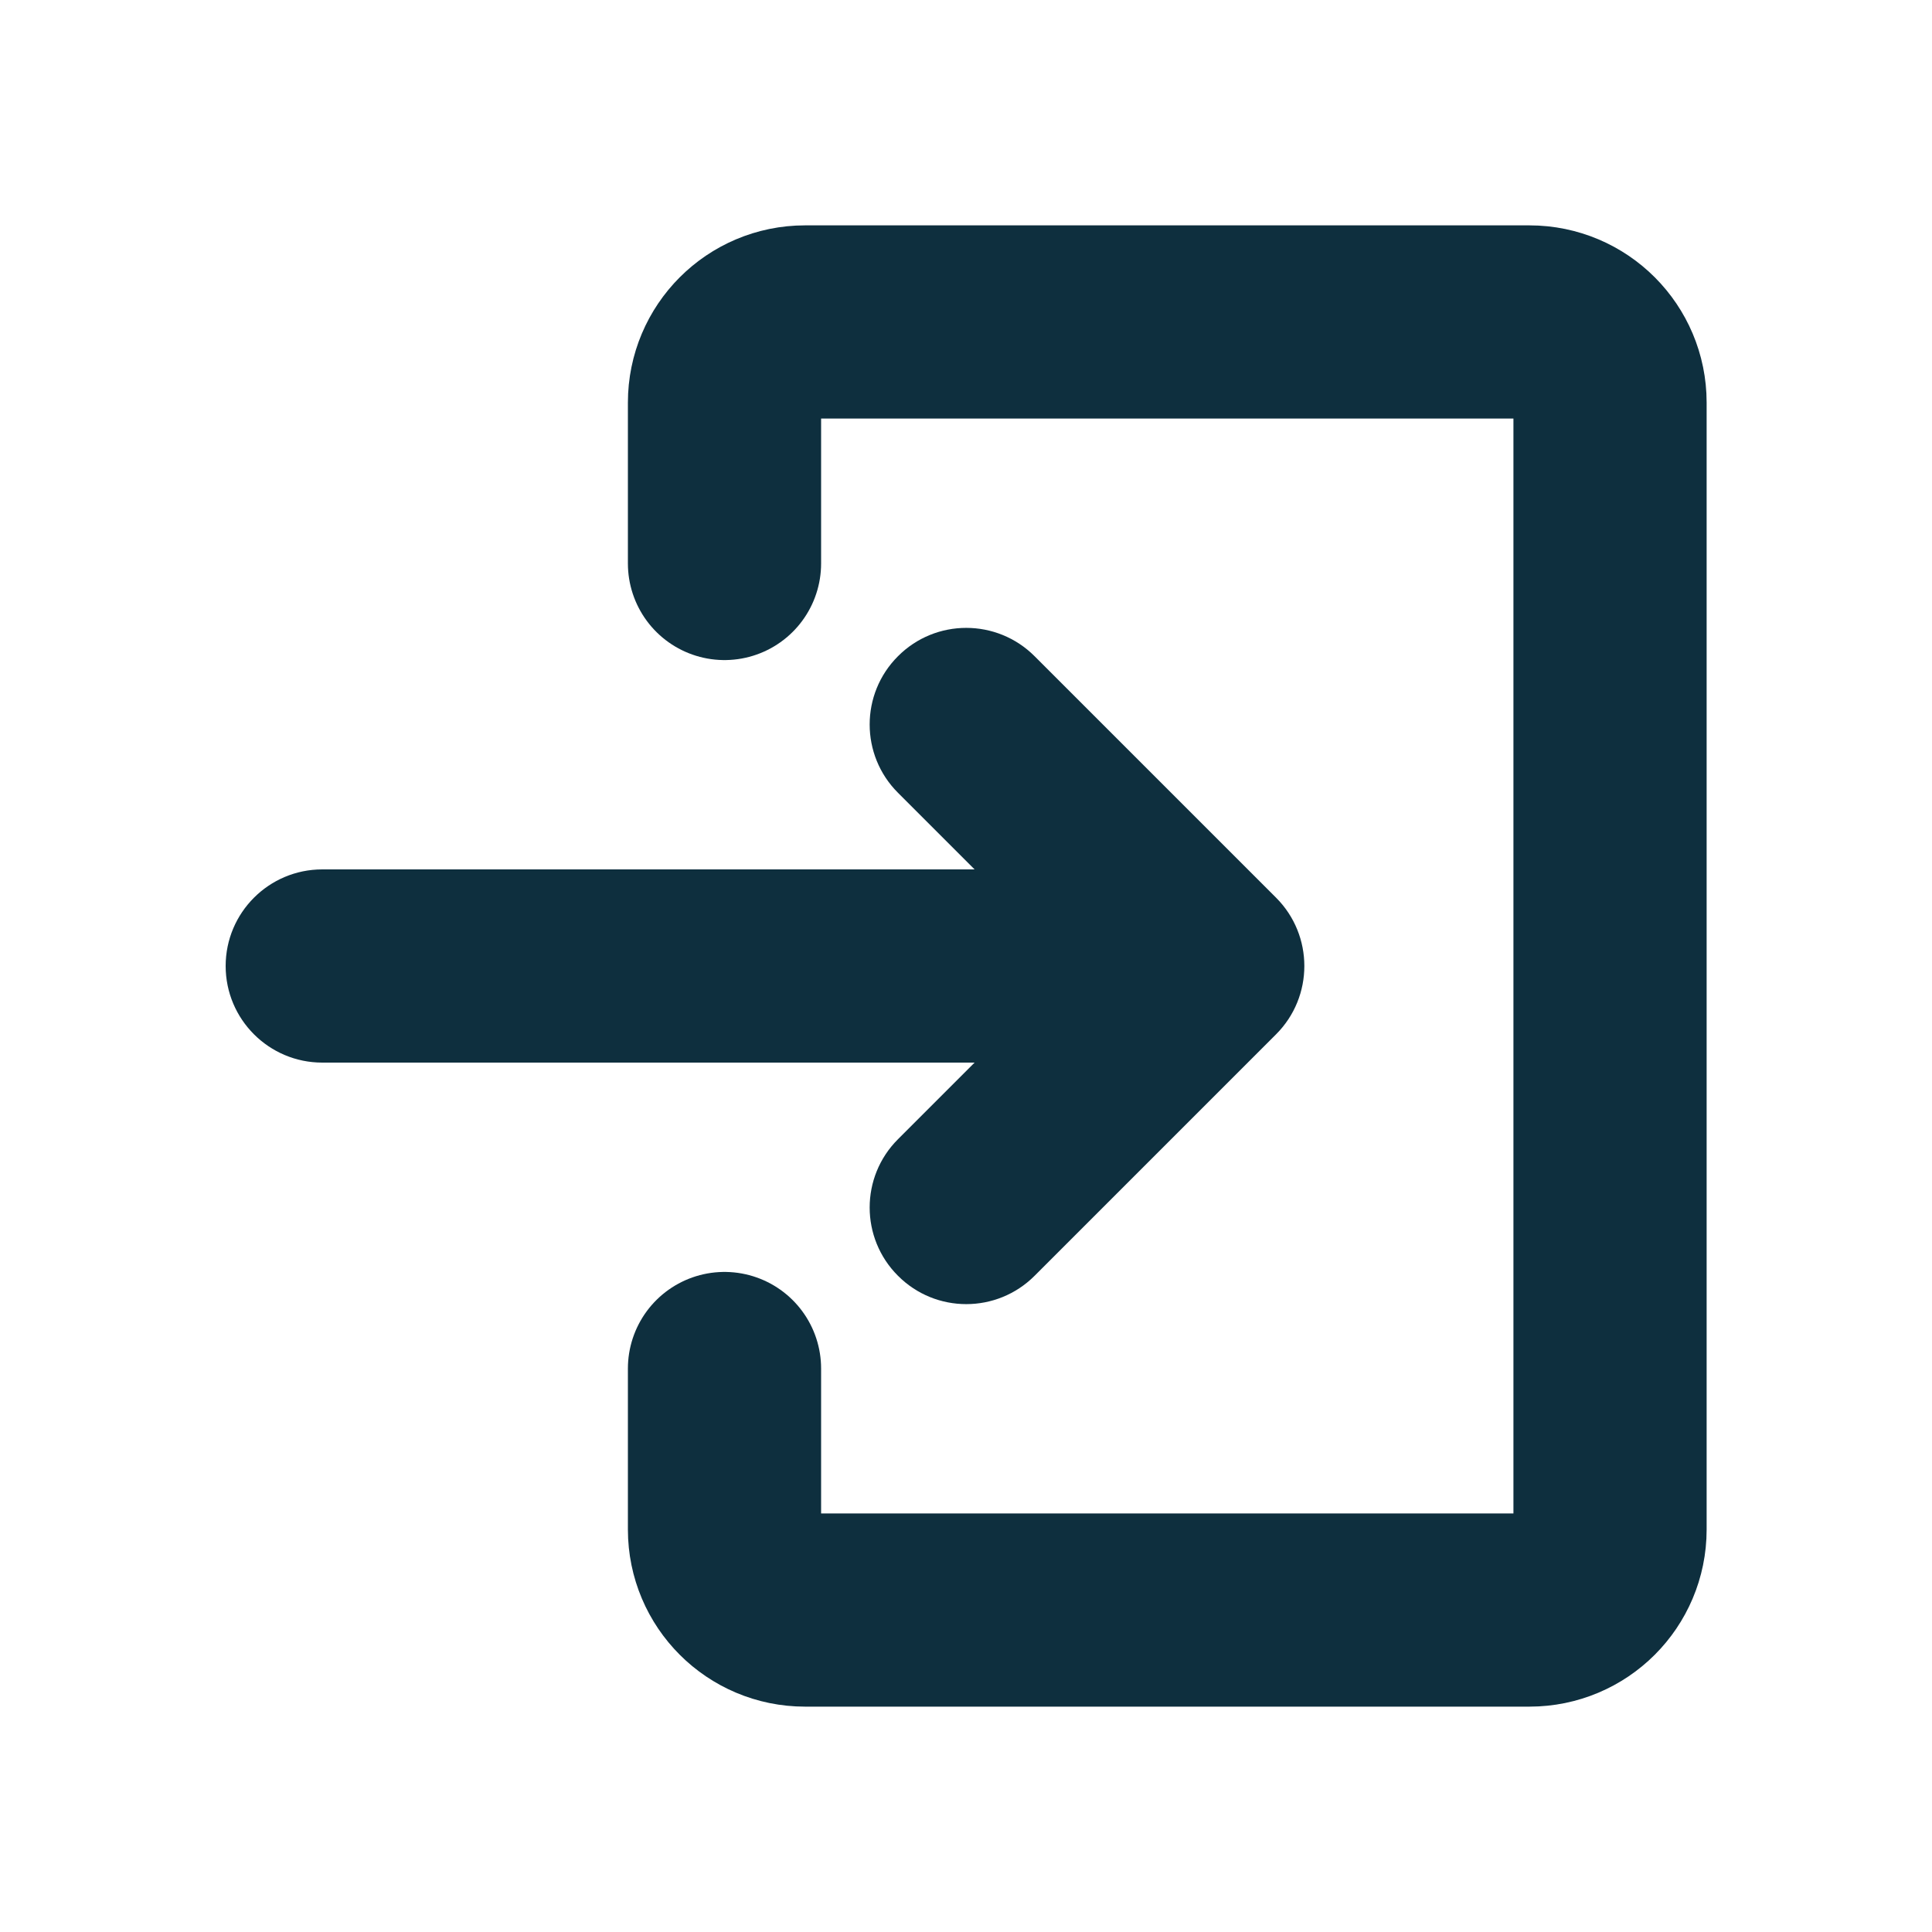 <svg width="20" height="20" viewBox="0 0 20 20" fill="none" xmlns="http://www.w3.org/2000/svg">
<path d="M9.296 11.793C8.905 12.183 8.905 12.817 9.296 13.207C9.686 13.598 10.319 13.598 10.71 13.207L9.296 11.793ZM12.503 10L13.21 10.707C13.6 10.317 13.6 9.683 13.21 9.293L12.503 10ZM10.71 6.793C10.319 6.402 9.686 6.402 9.296 6.793C8.905 7.183 8.905 7.817 9.296 8.207L10.71 6.793ZM3.336 9C2.784 9 2.336 9.448 2.336 10C2.336 10.552 2.784 11 3.336 11L3.336 9ZM10.71 13.207L13.21 10.707L11.796 9.293L9.296 11.793L10.71 13.207ZM13.21 9.293L10.71 6.793L9.296 8.207L11.796 10.707L13.21 9.293ZM3.336 11L12.503 11V9L3.336 9L3.336 11Z" fill="#0E2F3E"/>
<path d="M7.5 5.833V4.167C7.5 3.707 7.873 3.333 8.333 3.333H15.833C16.294 3.333 16.667 3.707 16.667 4.167V15.834C16.667 16.294 16.294 16.667 15.833 16.667H8.333C7.873 16.667 7.5 16.294 7.5 15.834V14.167" stroke="#0E2F3E" stroke-width="2" stroke-linecap="round" stroke-linejoin="round"/>
</svg>
